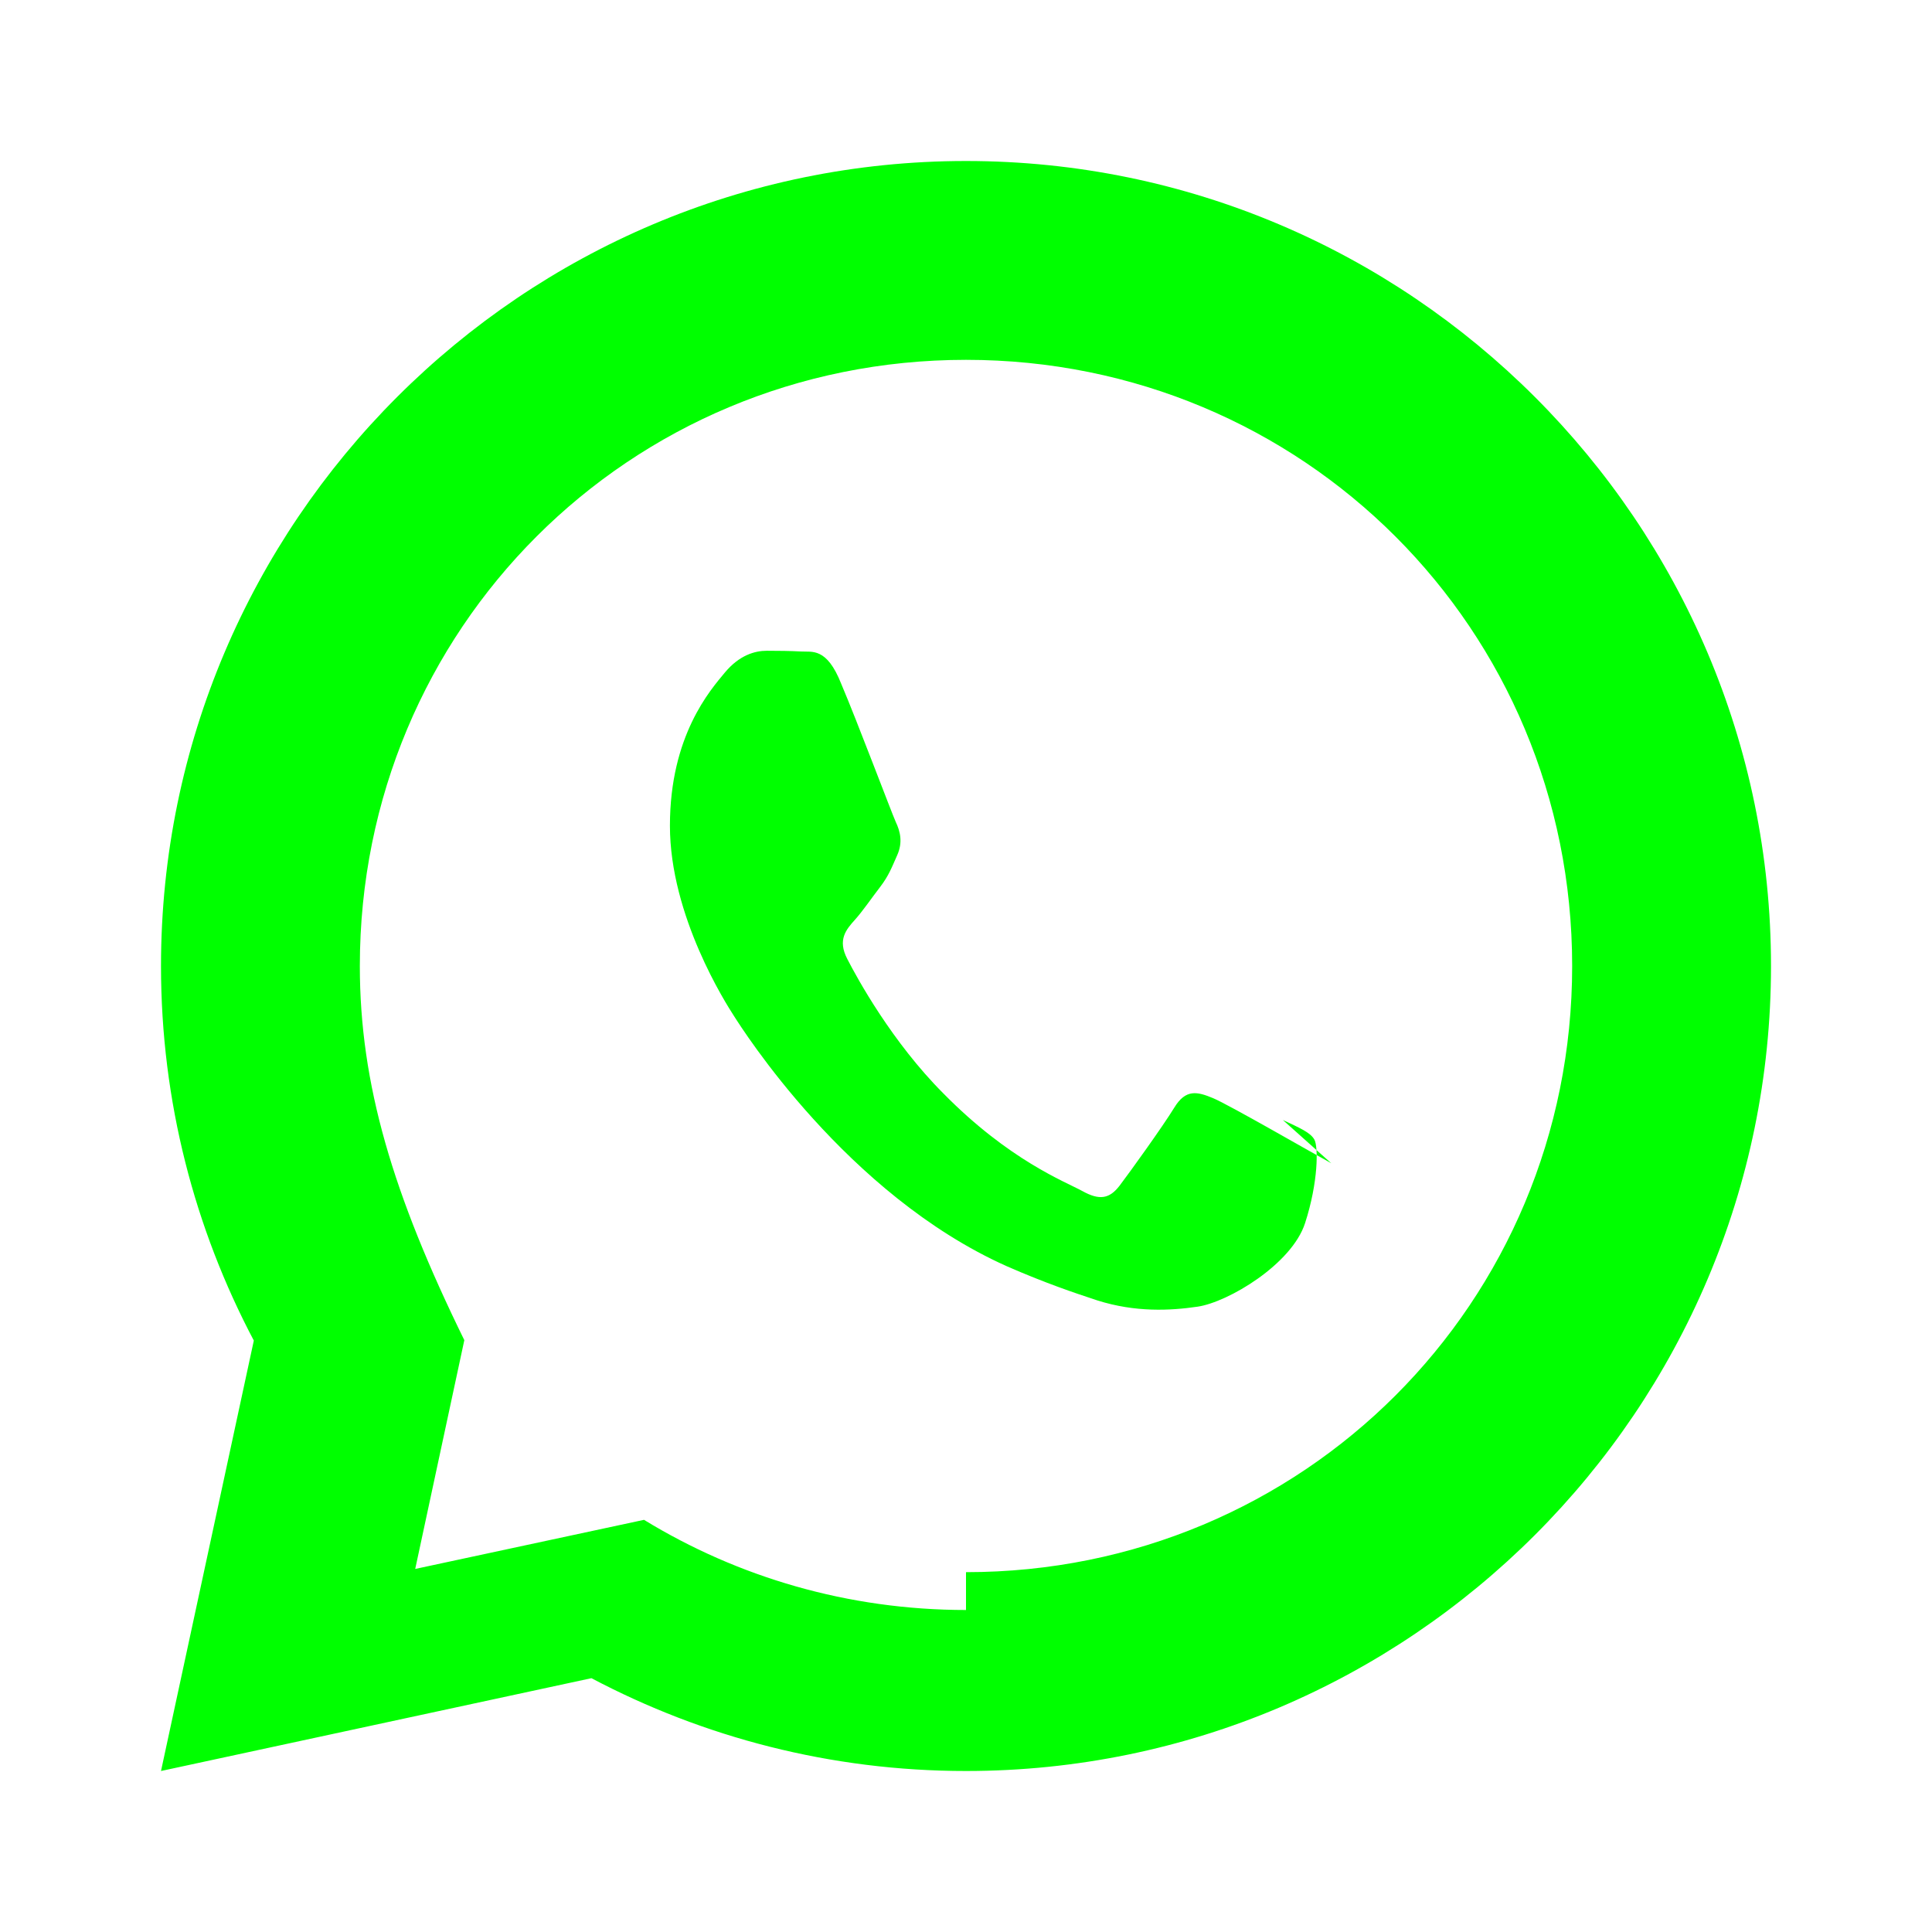 <svg xmlns="http://www.w3.org/2000/svg" viewBox="0 0 24 24">
  <path fill="#00ff00" d="M12 2C6.486 2 2 6.486 2 12c0 1.684.42 3.265 1.153 4.653L2 22l5.347-1.153C8.735 21.58 10.316 22 12 22c5.514 0 10-4.486 10-10S17.514 2 12 2zm0 18c-1.468 0-2.838-.41-4-1.12l-2.842.61.61-2.842C4.88 14.838 4.47 13.468 4.47 12c0-4.187 3.343-7.53 7.53-7.53s7.53 3.343 7.53 7.53-3.343 7.53-7.53 7.53zm4.537-5.55c-.216-.117-1.27-.726-1.467-.808-.197-.082-.34-.117-.483.118-.144.235-.556.807-.68.97-.126.163-.249.184-.463.065-.214-.117-.906-.38-1.725-1.212-.638-.639-1.07-1.429-1.193-1.669-.126-.24-.014-.368.094-.488.095-.105.21-.274.315-.41.105-.138.141-.236.211-.394.071-.16.036-.296-.018-.41-.053-.117-.482-1.258-.678-1.717-.18-.458-.365-.393-.501-.402-.13-.007-.28-.009-.424-.009-.147 0-.34.054-.52.27-.179.216-.683.782-.683 1.904s.698 2.212.797 2.365c.099.154 1.396 2.215 3.384 3.105.472.207.841.332 1.128.426.474.15.904.128 1.246.078.38-.056 1.17-.527 1.335-1.038.165-.51.165-.947.116-1.037-.05-.09-.184-.146-.392-.244z"/>
</svg> 